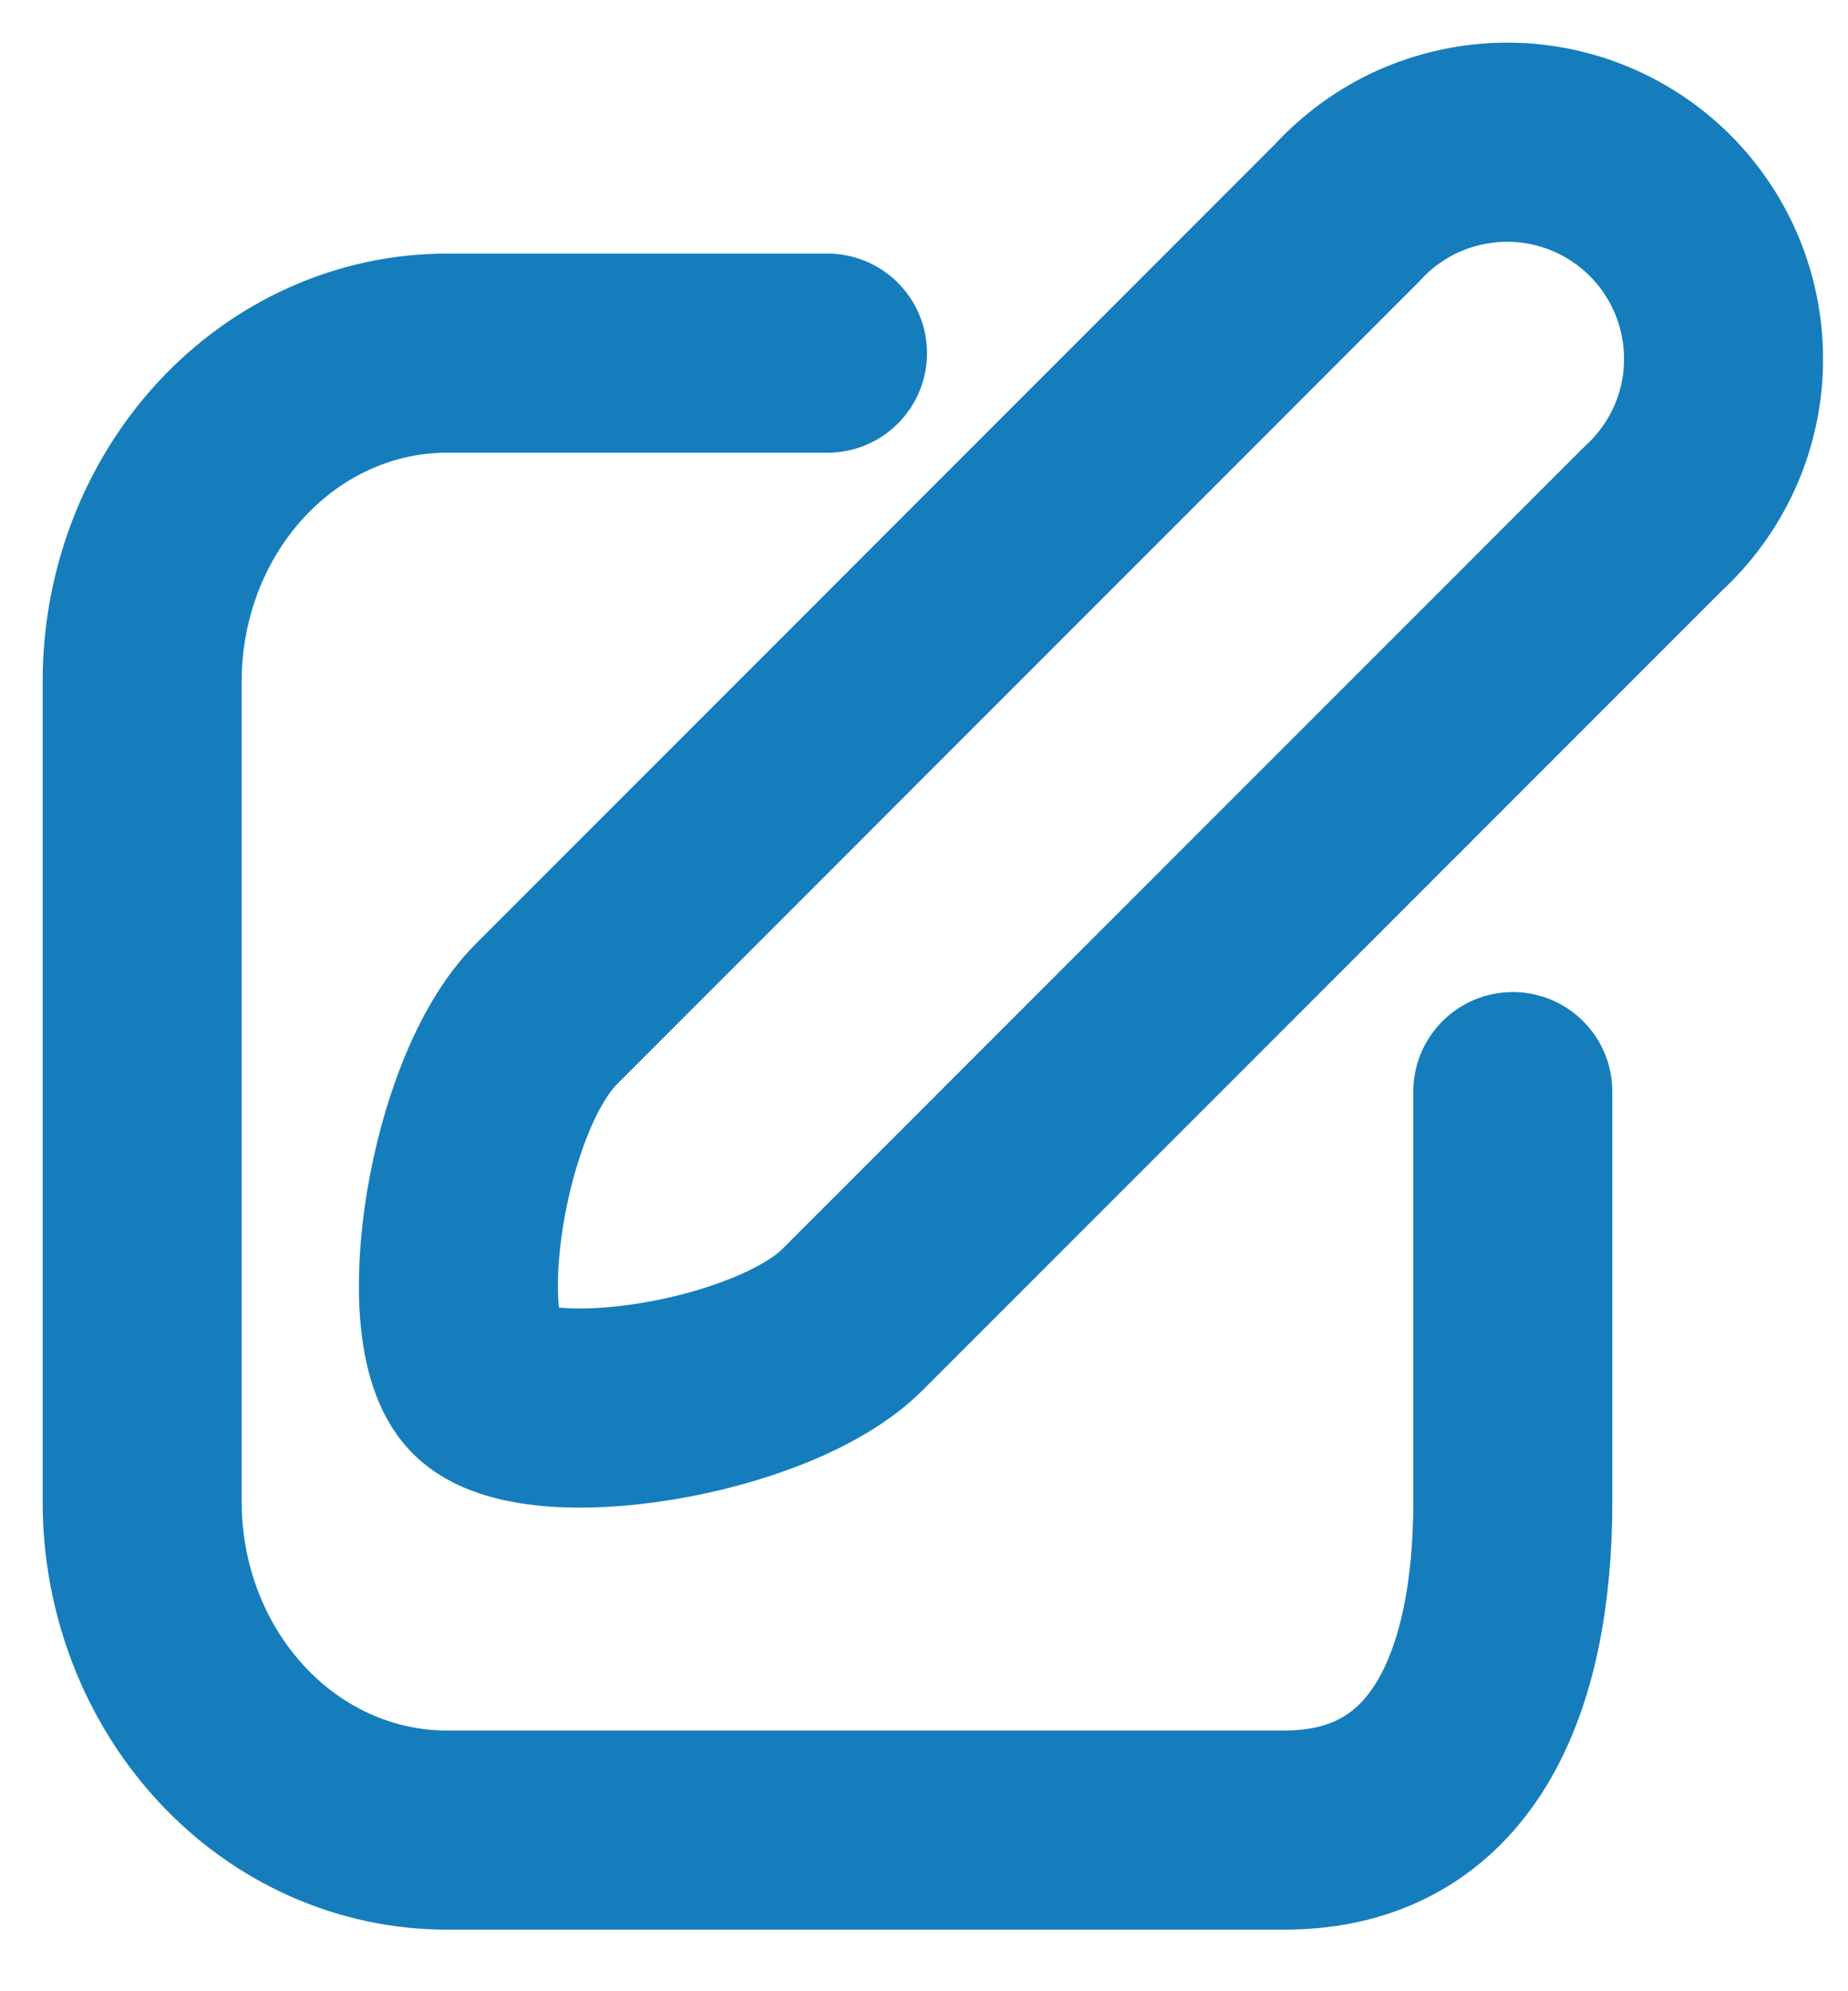 <svg width="13" height="14" viewBox="0 0 13 14" fill="none" xmlns="http://www.w3.org/2000/svg">
<path d="M11.628 3.648L5.997 9.278C5.436 9.838 3.772 10.098 3.4 9.726C3.028 9.354 3.282 7.69 3.843 7.13L9.479 1.494C9.618 1.342 9.787 1.22 9.974 1.135C10.162 1.051 10.364 1.005 10.57 1C10.776 0.996 10.98 1.033 11.171 1.11C11.362 1.187 11.535 1.302 11.68 1.447C11.825 1.593 11.94 1.767 12.016 1.958C12.092 2.149 12.129 2.353 12.124 2.559C12.12 2.764 12.073 2.967 11.988 3.154C11.902 3.341 11.78 3.509 11.628 3.648Z" stroke="#157DBC" stroke-width="1.4" stroke-linecap="round" stroke-linejoin="round"/>
<path d="M5.821 2.483H3.143C2.574 2.483 2.029 2.727 1.628 3.159C1.226 3.592 1 4.179 1 4.791V10.559C1 11.171 1.226 11.758 1.628 12.191C2.029 12.624 2.574 12.867 3.143 12.867H9.035C10.219 12.867 10.642 11.828 10.642 10.559V7.675" stroke="#157DBC" stroke-width="1.4" stroke-linecap="round" stroke-linejoin="round"/>
</svg>
